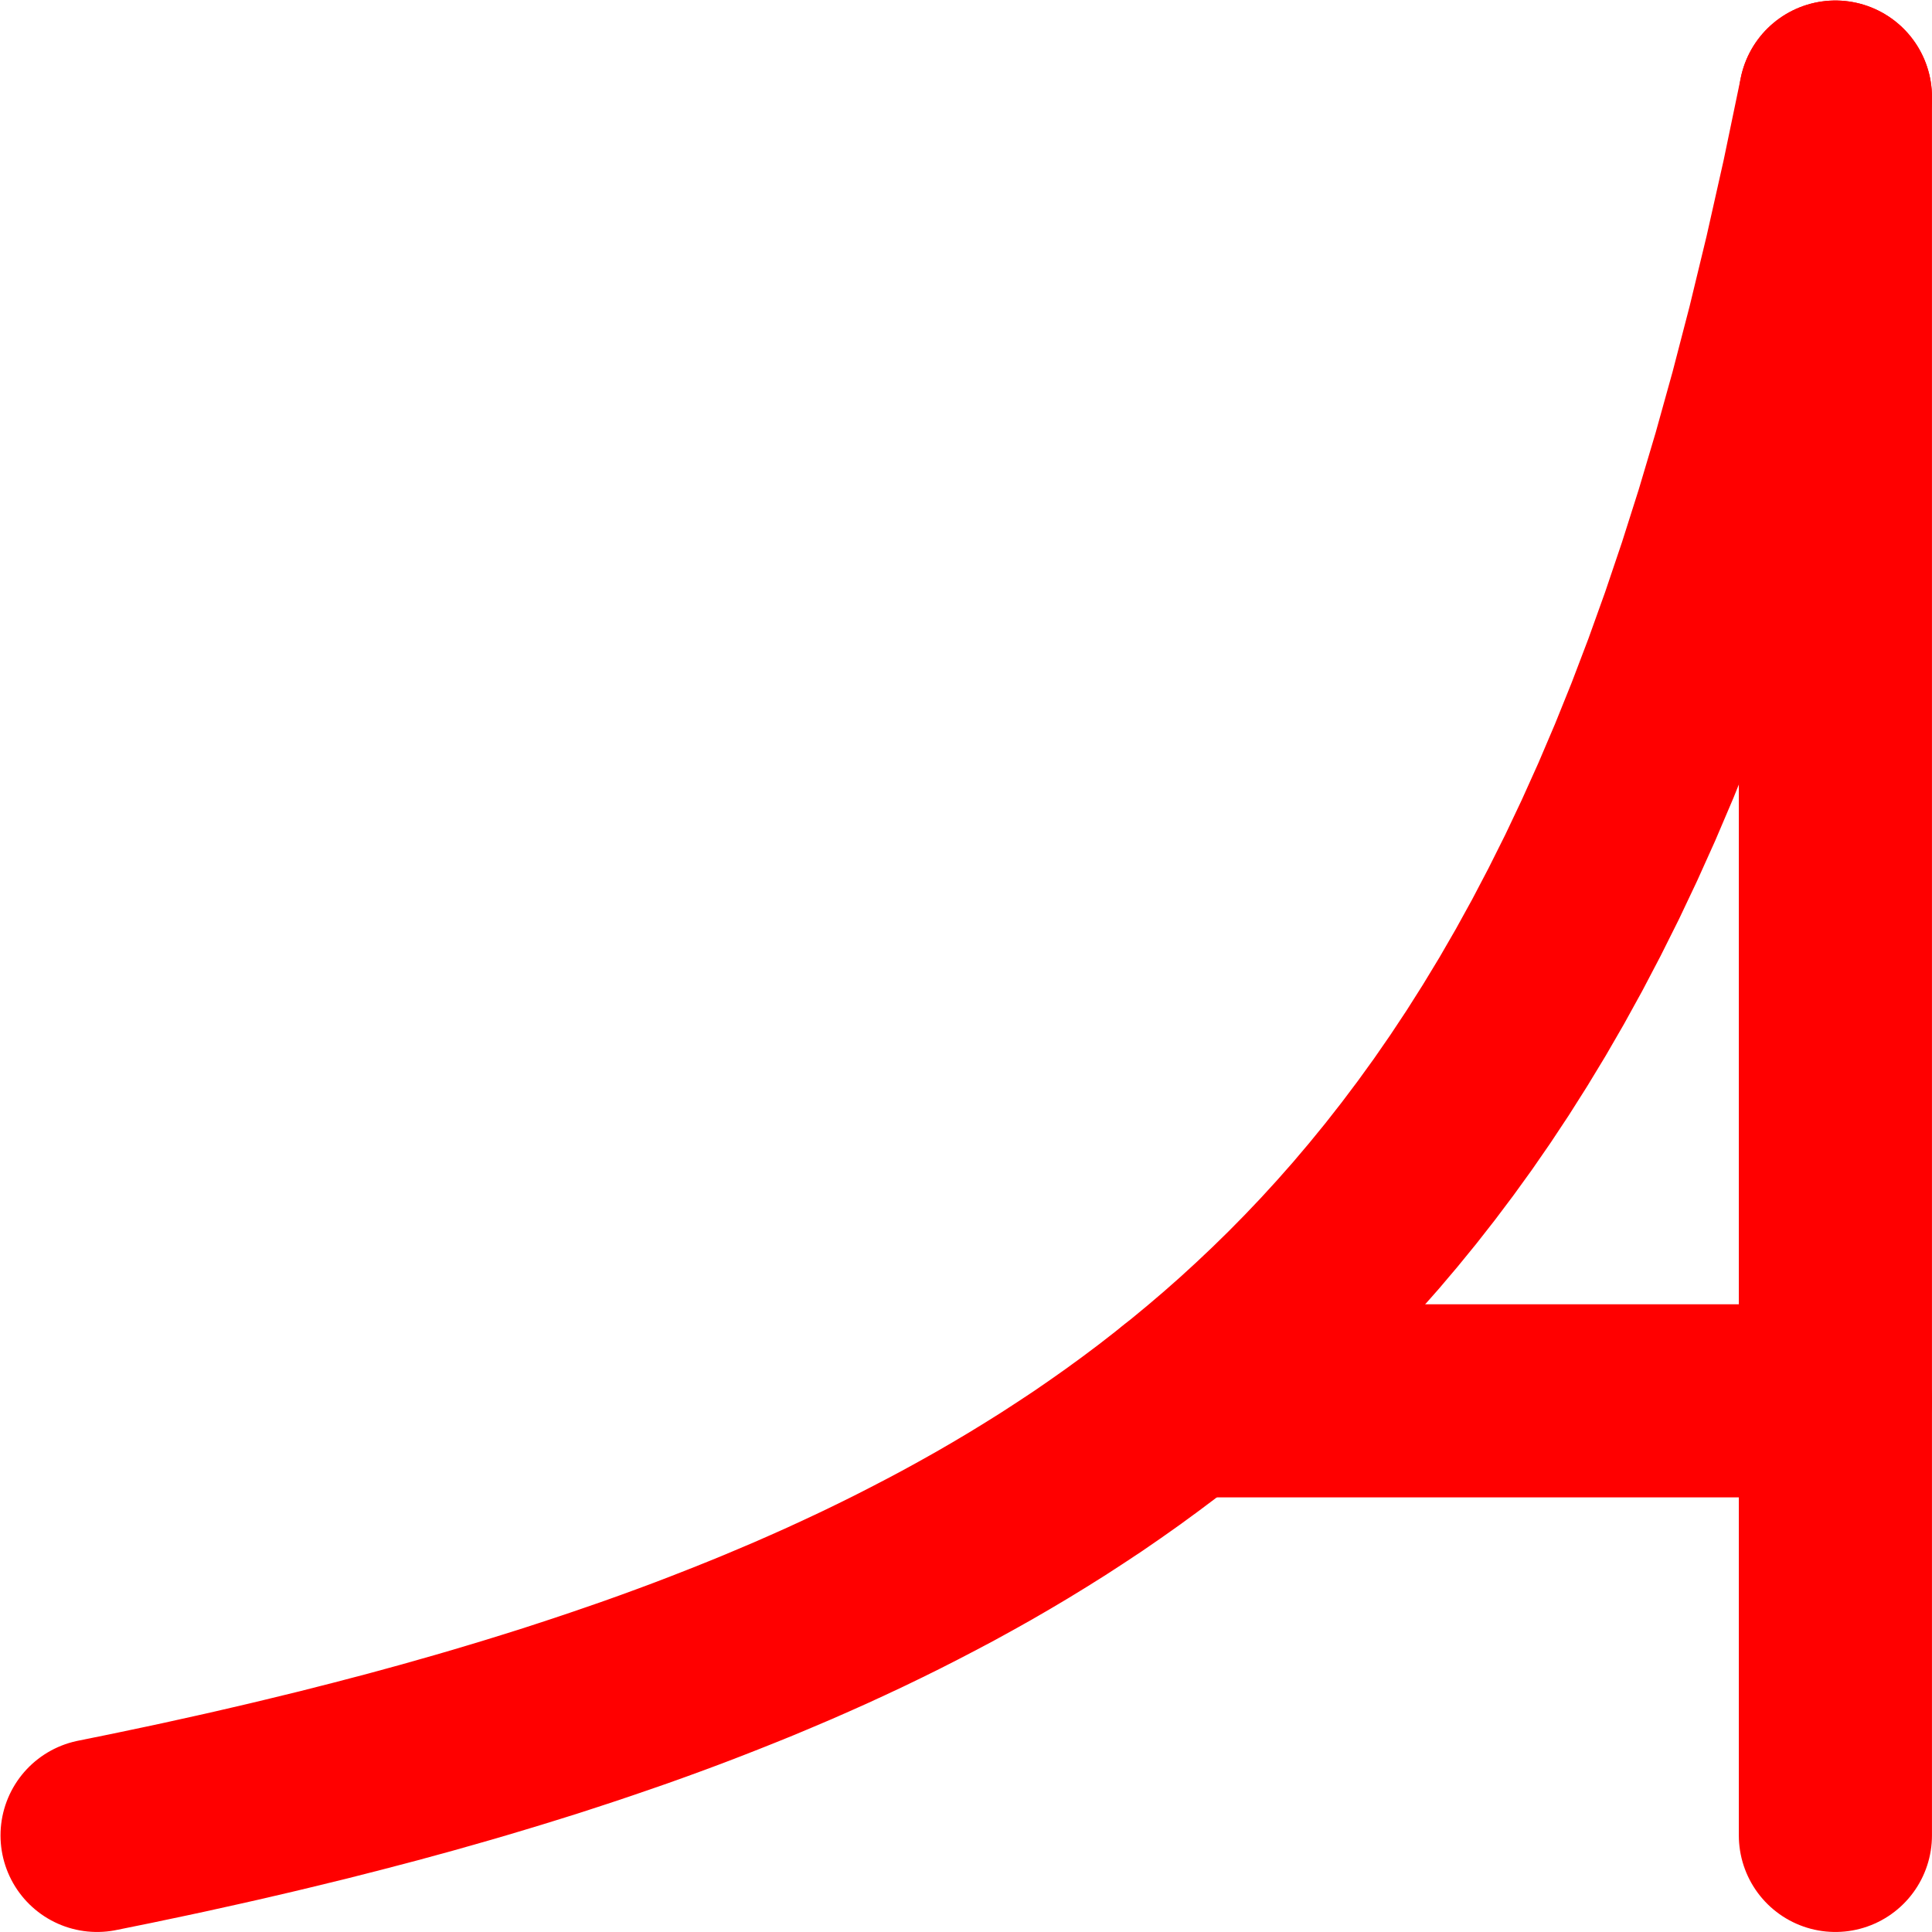 <?xml version='1.0' encoding='UTF-8'?>
<!-- This file was generated by dvisvgm 2.6.3 -->
<svg version='1.1' xmlns='http://www.w3.org/2000/svg' xmlns:xlink='http://www.w3.org/1999/xlink' width='30pt' height='30pt' viewBox='56.409 53.858 30 30'>
<g id='page1'>
<g transform='matrix(0.996 0 0 0.996 84.909 82.358)'>
<path d='M 0 6.01769e-14L 0 -27.101' fill='none' stroke='#ff0000' stroke-linecap='round' stroke-linejoin='round' stroke-miterlimit='10.037' stroke-width='3.011'/>
</g>
<g transform='matrix(0.996 0 0 0.996 84.909 82.358)'>
<path d='M -27.101 -0L -26.83 -0.055L -26.559 -0.11L -26.288 -0.167L -26.017 -0.224L -25.746 -0.282L -25.475 -0.342L -25.204 -0.402L -24.933 -0.463L -24.662 -0.526L -24.391 -0.589L -24.12 -0.654L -23.849 -0.72L -23.578 -0.786L -23.307 -0.855L -23.036 -0.924L -22.765 -0.995L -22.494 -1.066L -22.223 -1.14L -21.952 -1.214L -21.681 -1.291L -21.41 -1.368L -21.139 -1.447L -20.868 -1.528L -20.597 -1.61L -20.326 -1.694L -20.055 -1.779L -19.784 -1.867L -19.513 -1.956L -19.242 -2.047L -18.971 -2.14L -18.7 -2.234L -18.429 -2.331L -18.158 -2.43L -17.887 -2.531L -17.616 -2.635L -17.345 -2.741L -17.074 -2.849L -16.803 -2.959L -16.532 -3.073L -16.261 -3.188L -15.99 -3.307L -15.719 -3.428L -15.448 -3.553L -15.177 -3.68L -14.906 -3.811L -14.635 -3.945L -14.364 -4.083L -14.093 -4.224L -13.822 -4.368L -13.551 -4.517L -13.28 -4.669L -13.009 -4.826L -12.738 -4.987L -12.467 -5.153L -12.196 -5.323L -11.925 -5.499L -11.653 -5.679L -11.383 -5.865L -11.111 -6.057L -10.841 -6.254L -10.569 -6.458L -10.299 -6.668L -10.027 -6.885L -9.756 -7.109L -9.485 -7.34L -9.214 -7.579L -8.943 -7.827L -8.672 -8.083L -8.401 -8.348L -8.13 -8.623L -7.859 -8.908L -7.588 -9.204L -7.317 -9.511L -7.046 -9.831L -6.775 -10.163L -6.504 -10.509L -6.233 -10.869L -5.962 -11.244L -5.691 -11.636L -5.42 -12.045L -5.149 -12.473L -4.878 -12.92L -4.607 -13.389L -4.336 -13.881L -4.065 -14.398L -3.794 -14.94L -3.523 -15.512L -3.252 -16.114L -2.981 -16.75L -2.71 -17.422L -2.439 -18.134L -2.168 -18.889L -1.897 -19.691L -1.626 -20.544L -1.355 -21.455L -1.084 -22.429L -0.813 -23.472L -0.542 -24.592L -0.271 -25.798L 1.88053e-15 -27.101' fill='none' stroke='#ff0000' stroke-linecap='round' stroke-linejoin='round' stroke-miterlimit='10.037' stroke-width='3.011'/>
</g>
<g transform='matrix(0.996 0 0 0.996 84.909 82.358)'>
<path d='M -10.163 -6.775L 0 -6.775' fill='none' stroke='#ff0000' stroke-linecap='round' stroke-linejoin='round' stroke-miterlimit='10.037' stroke-width='3.011'/>
</g></g>
</svg>